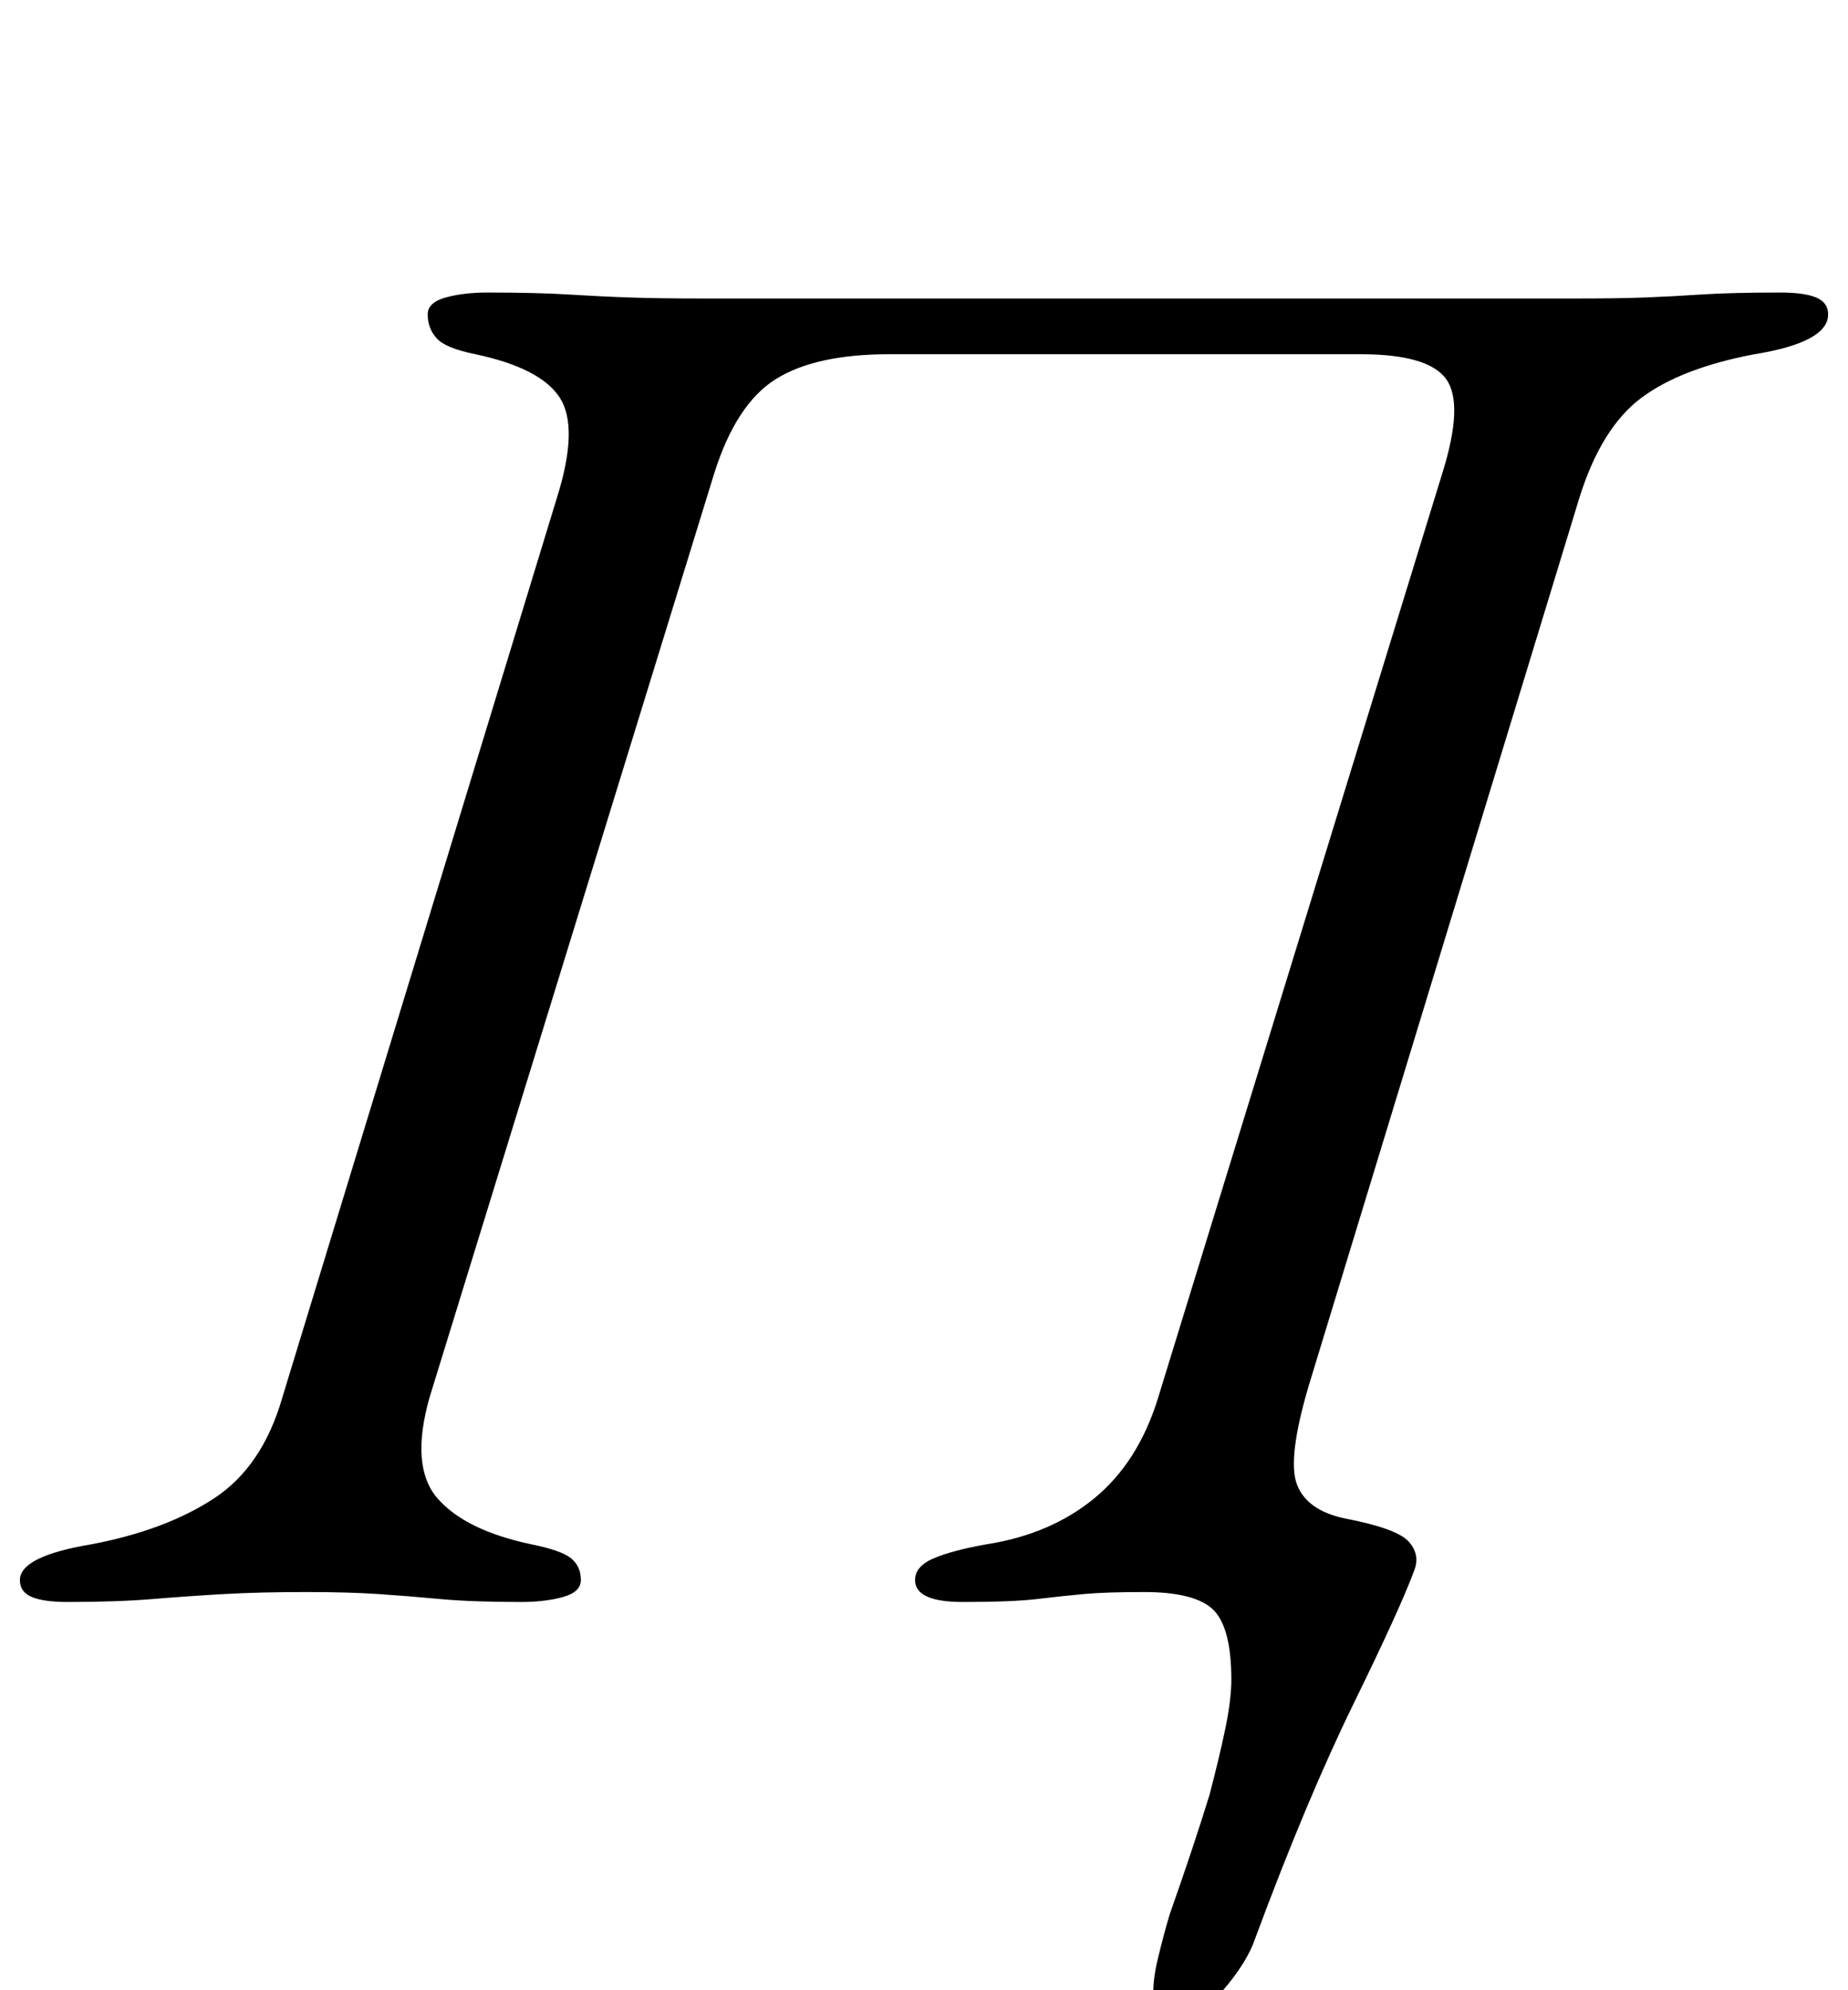 <?xml version="1.0" standalone="no"?>
<!DOCTYPE svg PUBLIC "-//W3C//DTD SVG 1.1//EN" "http://www.w3.org/Graphics/SVG/1.1/DTD/svg11.dtd" >
<svg xmlns="http://www.w3.org/2000/svg" xmlns:xlink="http://www.w3.org/1999/xlink" version="1.1" viewBox="-30 0 929 1000">
  <g transform="matrix(1 0 0 -1 0 800)">
   <path fill="currentColor"
d="M560 -215q-9 0 -10 9t2 21.5t6 22.5q6 17 11 32t9 28q5 19 8 33.5t3 24.5q0 26 -9 35t-35 9q-19 0 -30 -1t-23.5 -2.5t-37.5 -1.5q-24 0 -24 11q0 7 9.5 11t26.5 7q32 5 54 23t32 50l143 465q11 35 2 47.5t-43 12.5h-62.5h-62.5h-56h-56q-37 0 -57 -12.5t-31 -47.5
l-143 -464q-10 -35 4 -51t47 -23q15 -3 20 -7t5 -11q0 -6 -9 -8.5t-21 -2.5q-25 0 -41 1.5t-31 2.5t-36 1q-23 0 -41 -1t-36 -2.5t-43 -1.5q-12 0 -18 2.5t-6 8.5q0 12 36 18q37 7 61.5 23t34.5 51l138 452q11 35 1.5 50t-42.5 22q-15 3 -19.5 8t-4.5 12q0 6 9 8.5t21 2.5
q25 0 41 -1t31 -1.5t36 -0.5h108h107h113h112q20 0 33.5 0.5t28.5 1.5t40 1q12 0 18 -2.5t6 -8.5q0 -14 -37 -20q-37 -7 -57 -22t-31 -50l-136 -446q-11 -37 -6 -50t24 -17q26 -5 32 -11.5t3 -14.5q-7 -19 -30.5 -67t-49.5 -118q-4 -12 -16.5 -26.5t-24.5 -14.5z" />
  </g>

</svg>
